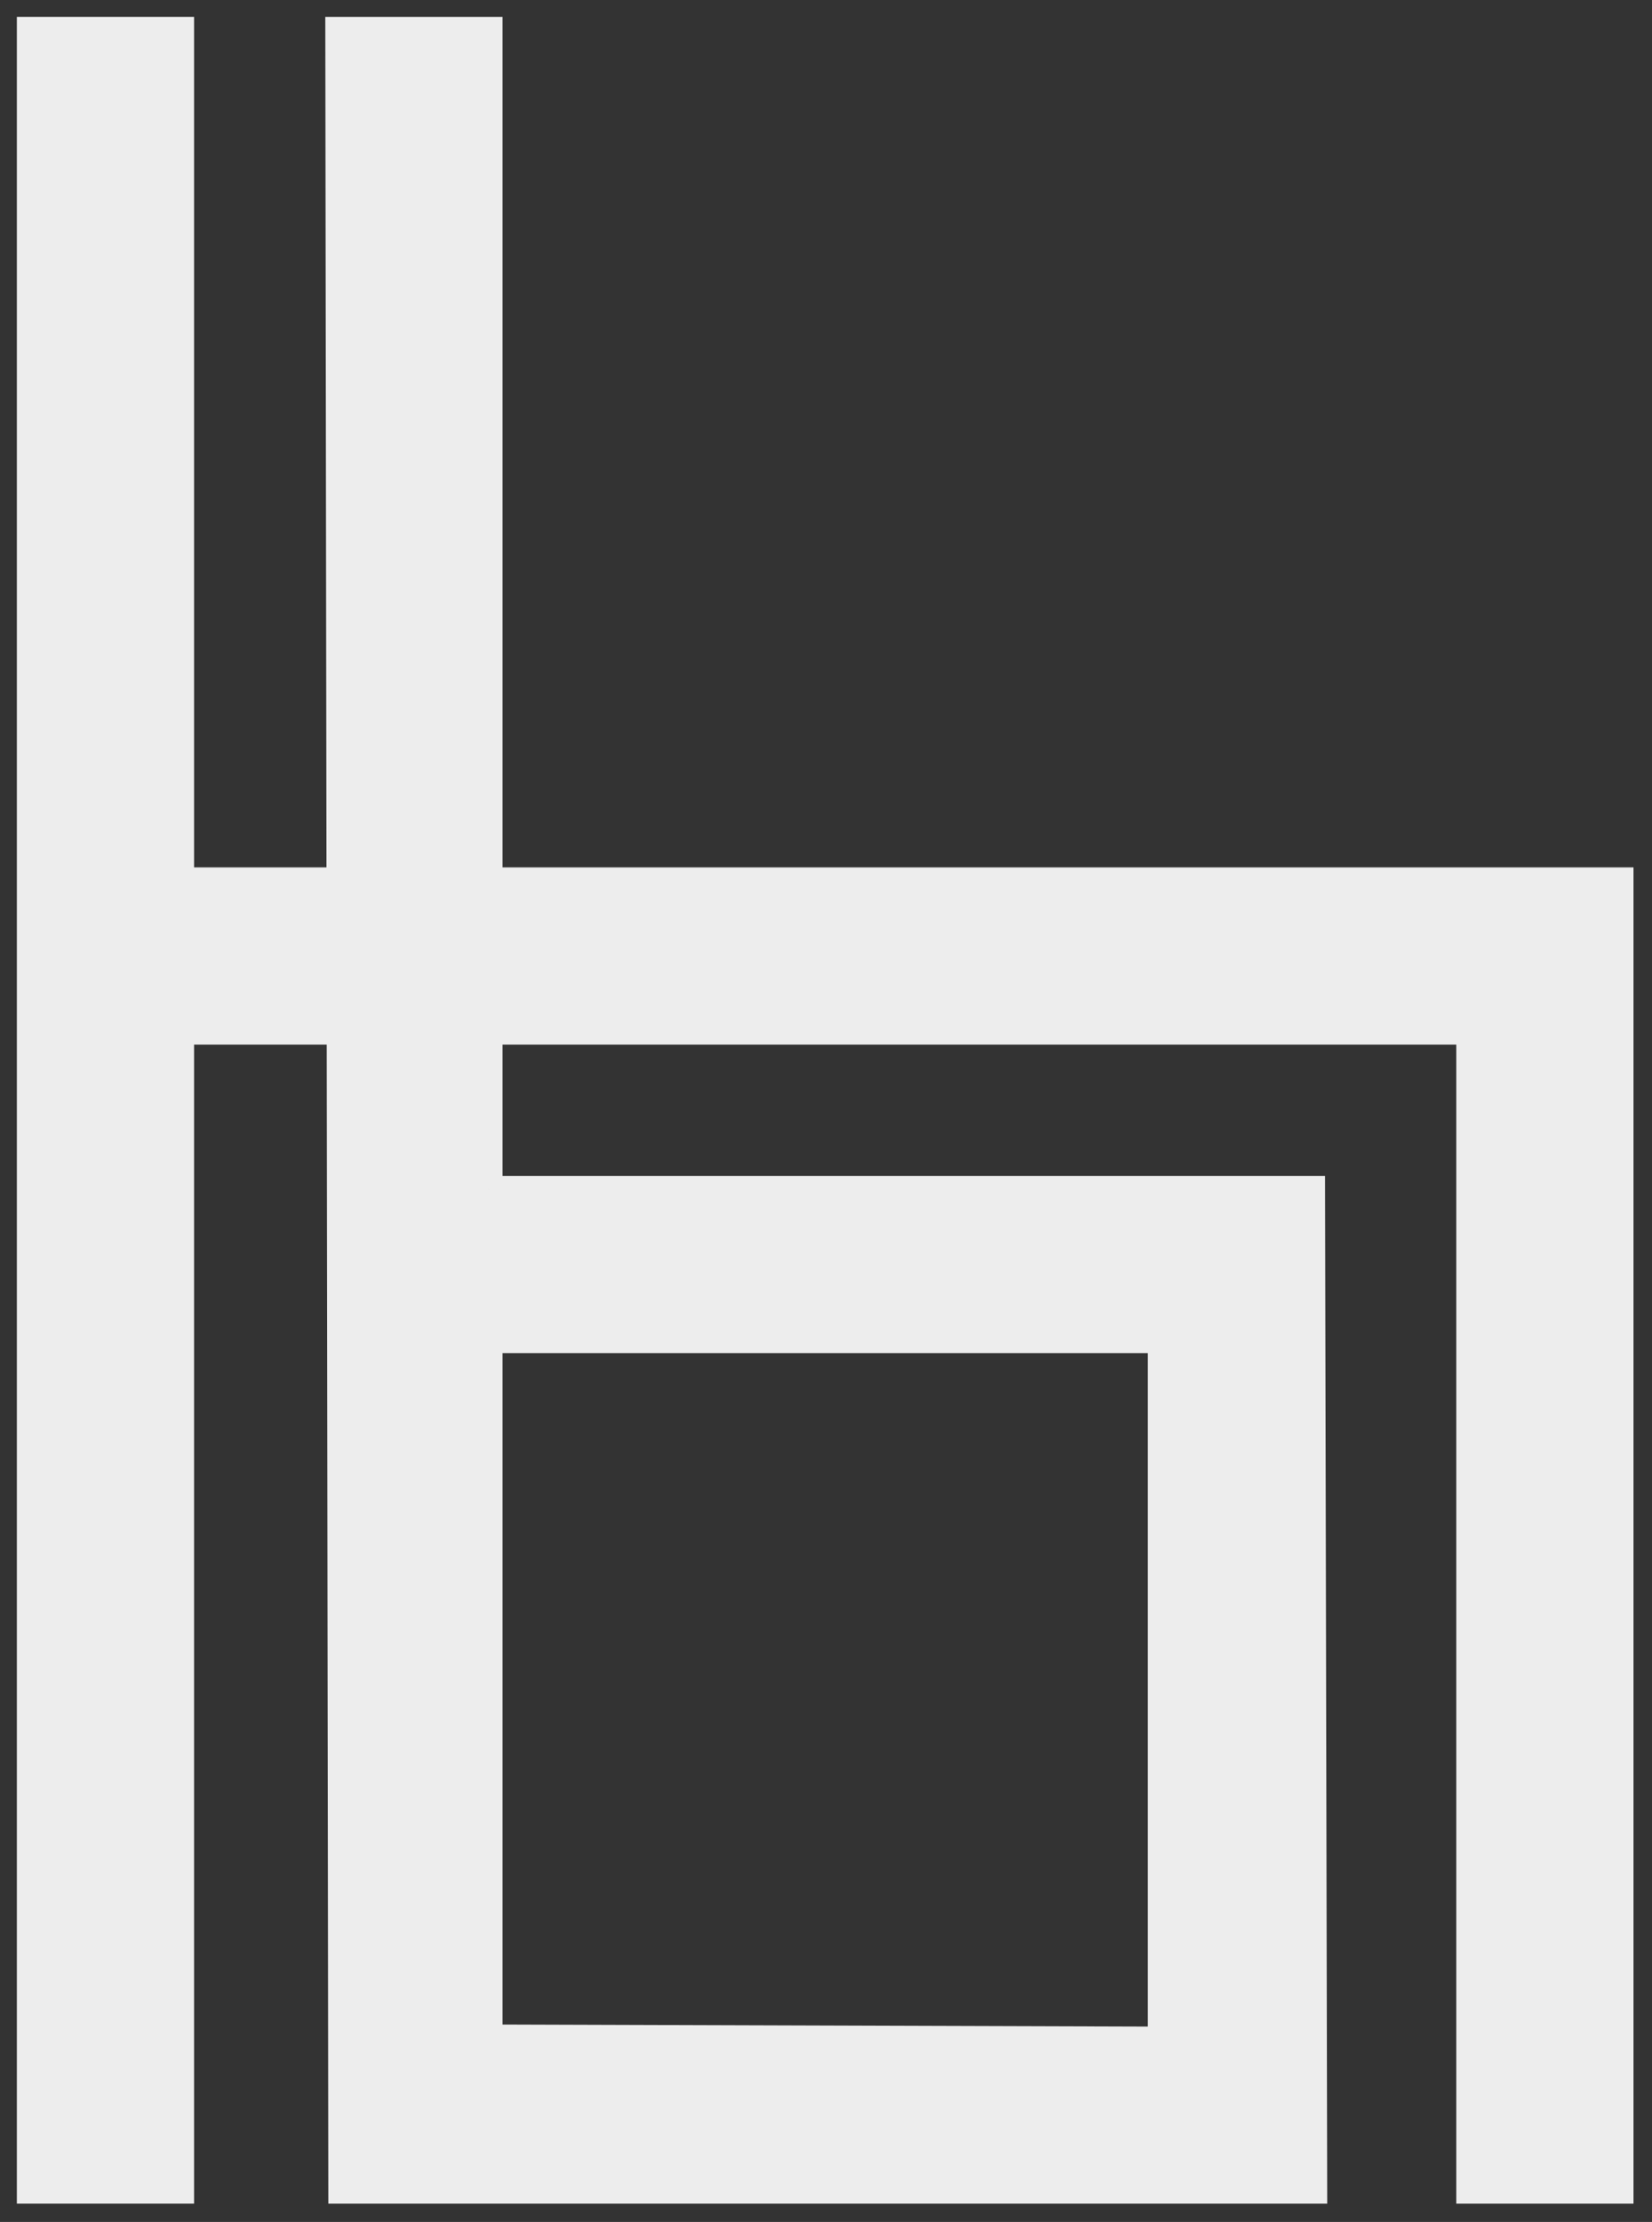 <?xml version="1.0" encoding="UTF-8" standalone="no"?><!DOCTYPE svg PUBLIC "-//W3C//DTD SVG 1.1//EN" "http://www.w3.org/Graphics/SVG/1.1/DTD/svg11.dtd"><svg width="100%" height="100%" viewBox="0 0 757 1018" version="1.1" xmlns="http://www.w3.org/2000/svg" xmlns:xlink="http://www.w3.org/1999/xlink" xml:space="preserve" xmlns:serif="http://www.serif.com/" style="fill-rule:evenodd;clip-rule:evenodd;stroke-miterlimit:2;"><rect x="0" y="0" width="757" height="1018" fill="#333333" stroke="none"/><g><path d="M224.023,544.984l0,-531.009l-68.707,0l1.374,989.384l445.223,-0l-0.982,-458.375l-376.908,-0Zm0,68.707l0,106.987c0,-0 0,213.099 0,213.099c0,0 308.201,0.964 308.201,0.964c-0,-0 -0,-321.05 -0,-321.05l-308.201,0Z" style="fill:#ededed;stroke:#ededed;stroke-width:12.5px;"/><rect x="13.975" y="13.975" width="68.707" height="989.383" style="fill:#ededed;stroke:#ededed;stroke-width:12.5px;"/><path d="M48.329,472.351l625.235,-0c0,122.551 0,531.008 0,531.008l68.708,-0l-0,-599.716l-693.943,0l0,68.708Z" style="fill:#ededed;stroke:#ededed;stroke-width:12.5px;"/></g></svg>